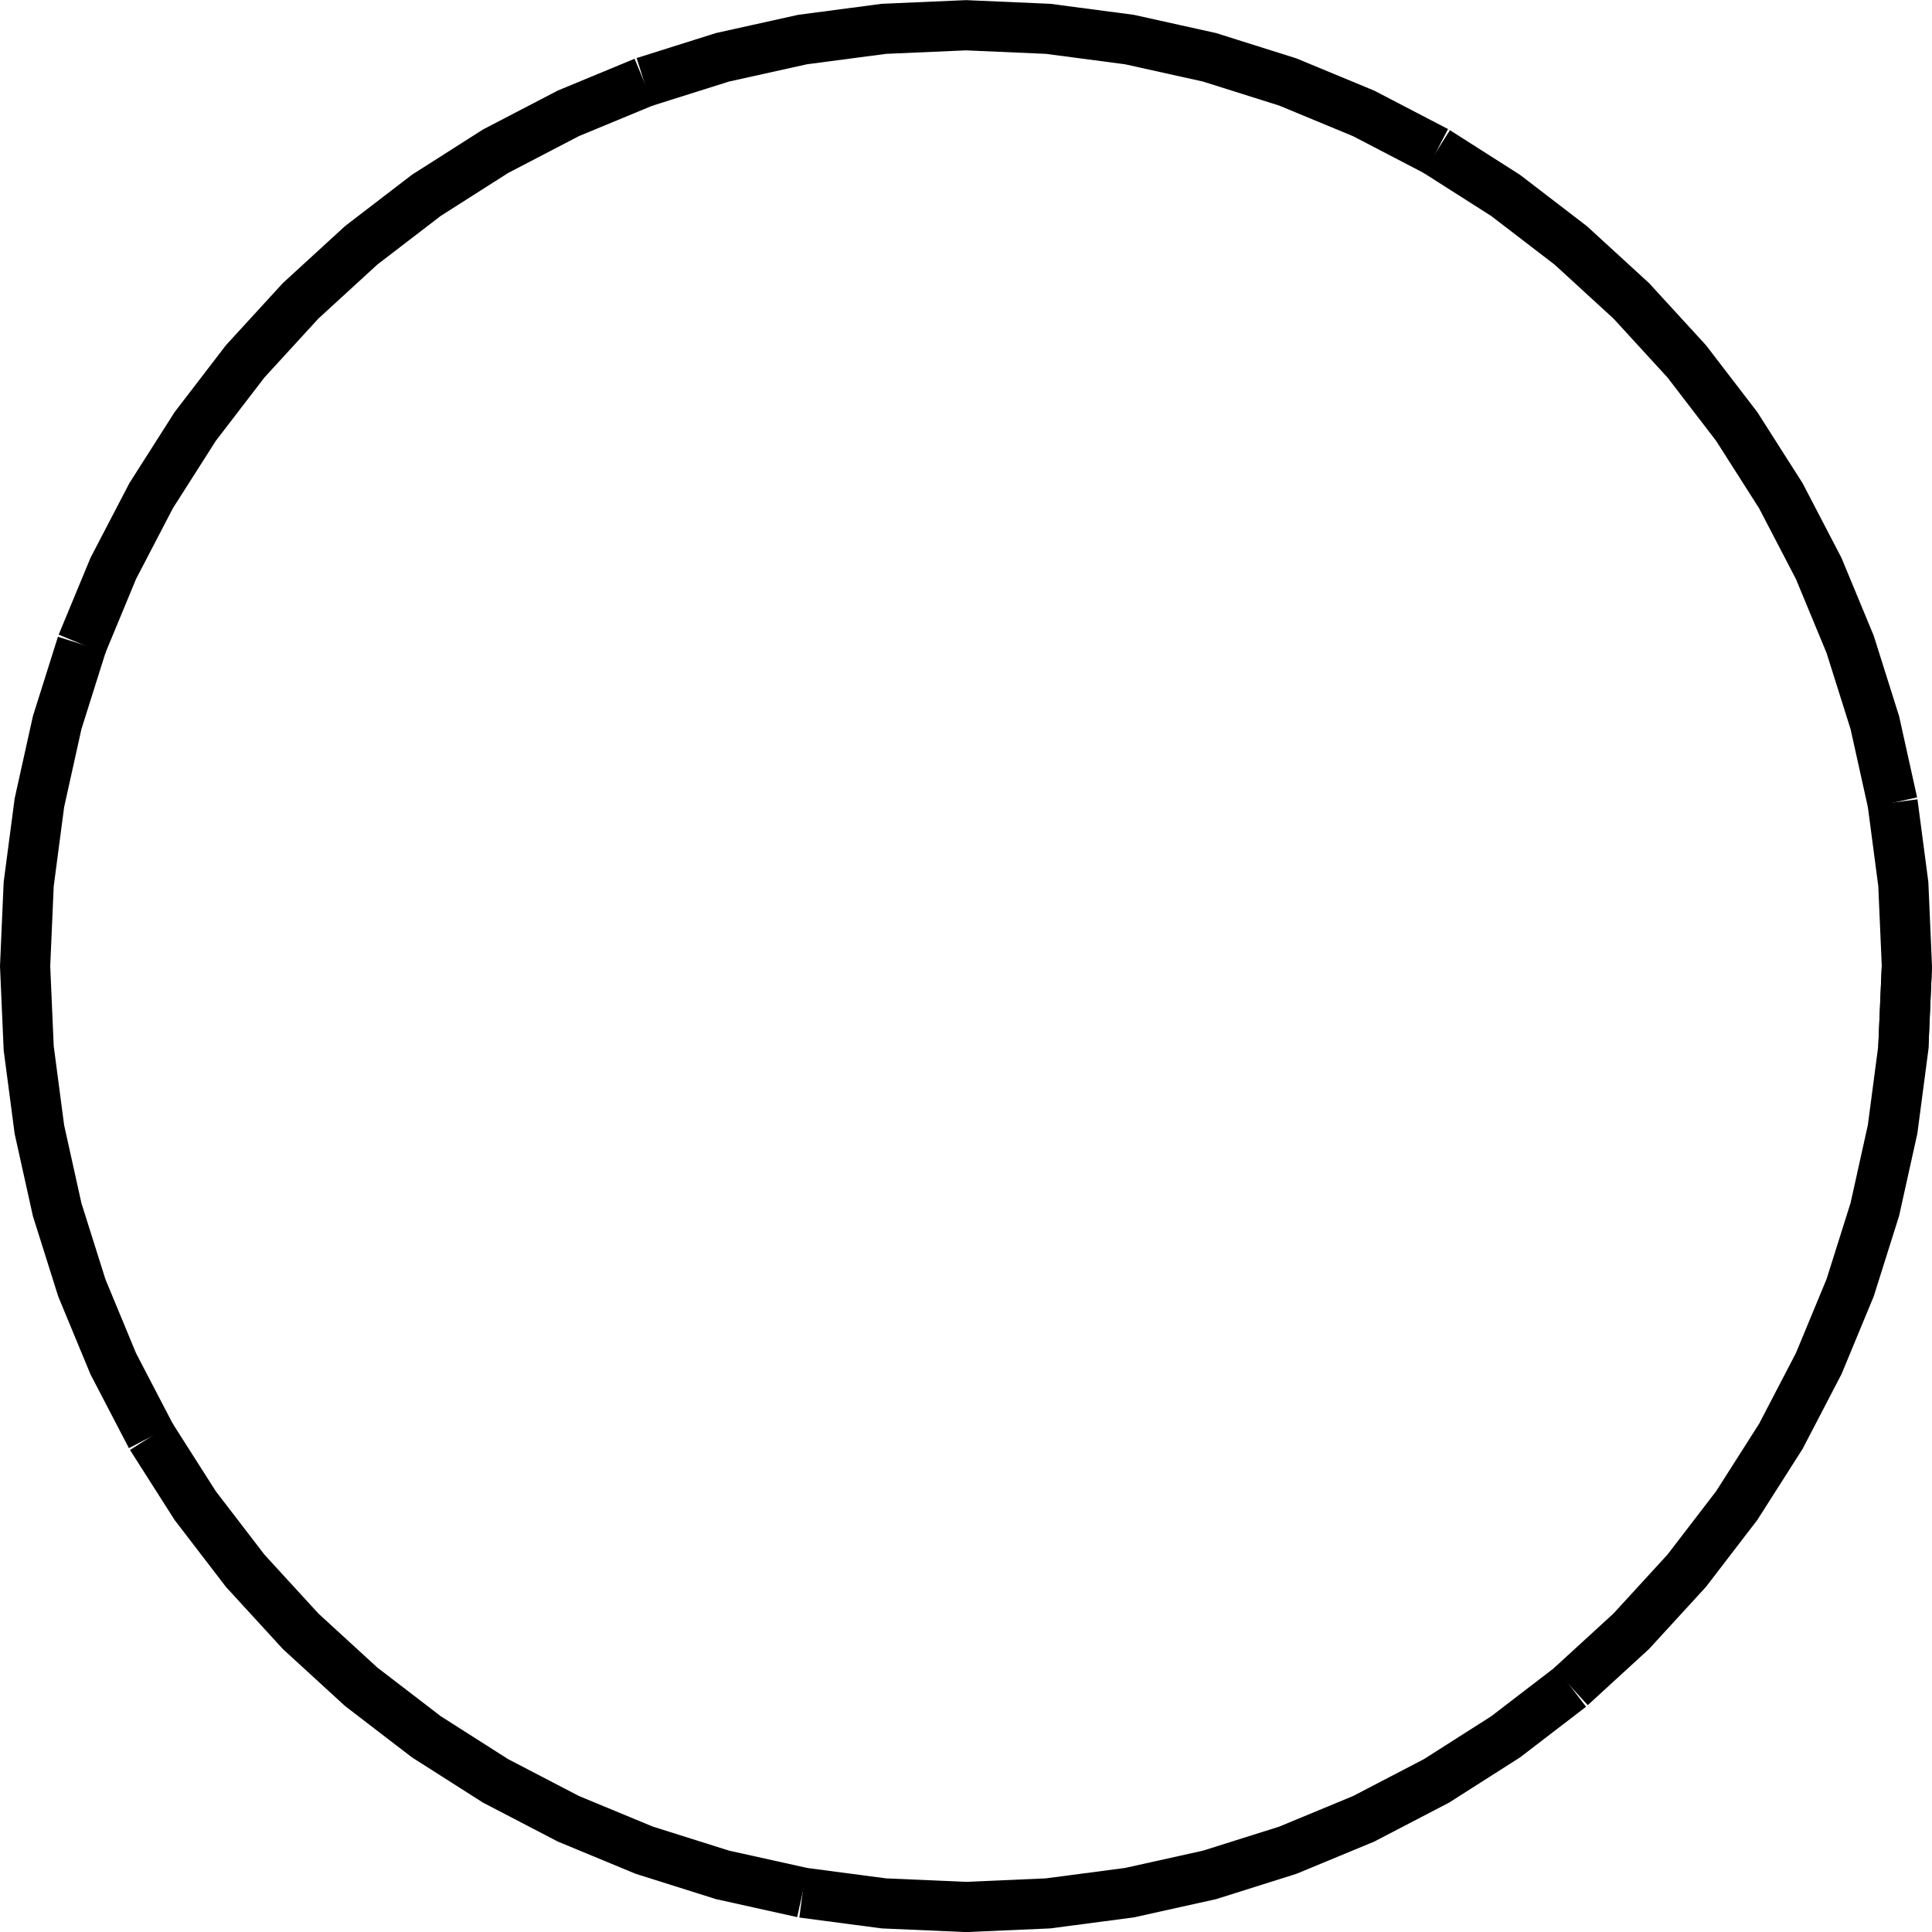<?xml version="1.0" encoding="UTF-8"?>
<svg id="svg24" width="582.06" height="582.06" version="1.1" viewBox="0 0 582.06 582.06" xmlns="http://www.w3.org/2000/svg">
 <g id="g22" transform="translate(7.566 -1302.2)" fill="none" stroke="#000" stroke-width="4mm">
  <path id="path6" d="m566.93 1593.2-1.079 24.705-3.228 24.518-5.352 24.143-7.436 23.584-9.463 22.847-11.419 21.935-13.287 20.856-15.054 19.619-16.707 18.232-18.232 16.707"/>
  <path id="path8" d="m465.67 1810.4-19.619 15.054-20.856 13.287-21.935 11.419-22.847 9.463-23.585 7.437-24.142 5.352-24.518 3.228-24.706 1.078-24.705-1.078-24.518-3.228"/>
  <path id="path10" d="m234.24 1872.4-24.143-5.352-23.584-7.437-22.847-9.463-21.935-11.419-20.856-13.287-19.619-15.054-18.232-16.707-16.707-18.232-15.054-19.619-13.287-20.856"/>
  <path id="path12" d="m37.977 1735-11.419-21.935-9.463-22.847-7.436-23.584-5.353-24.143-3.227-24.518-1.079-24.705 1.079-24.706 3.227-24.517 5.353-24.143 7.436-23.585"/>
  <path id="path14" d="m17.095 1496.3 9.463-22.847 11.419-21.935 13.287-20.856 15.054-19.619 16.707-18.232 18.232-16.707 19.619-15.054 20.856-13.287 21.935-11.418 22.847-9.464"/>
  <path id="path16" d="m186.51 1326.9 23.584-7.436 24.143-5.352 24.518-3.228 24.705-1.079 24.706 1.079 24.518 3.228 24.142 5.352 23.585 7.436 22.847 9.464 21.935 11.418"/>
  <path id="path18" d="m425.2 1347.8 20.856 13.287 19.619 15.054 18.232 16.707 16.707 18.232 15.054 19.619 13.287 20.856 11.418 21.935 9.464 22.847 7.436 23.585 5.352 24.143"/>
  <path id="path20" d="m562.62 1544 3.228 24.517 1.079 24.706-1.079 24.705"/>
 </g>
</svg>

